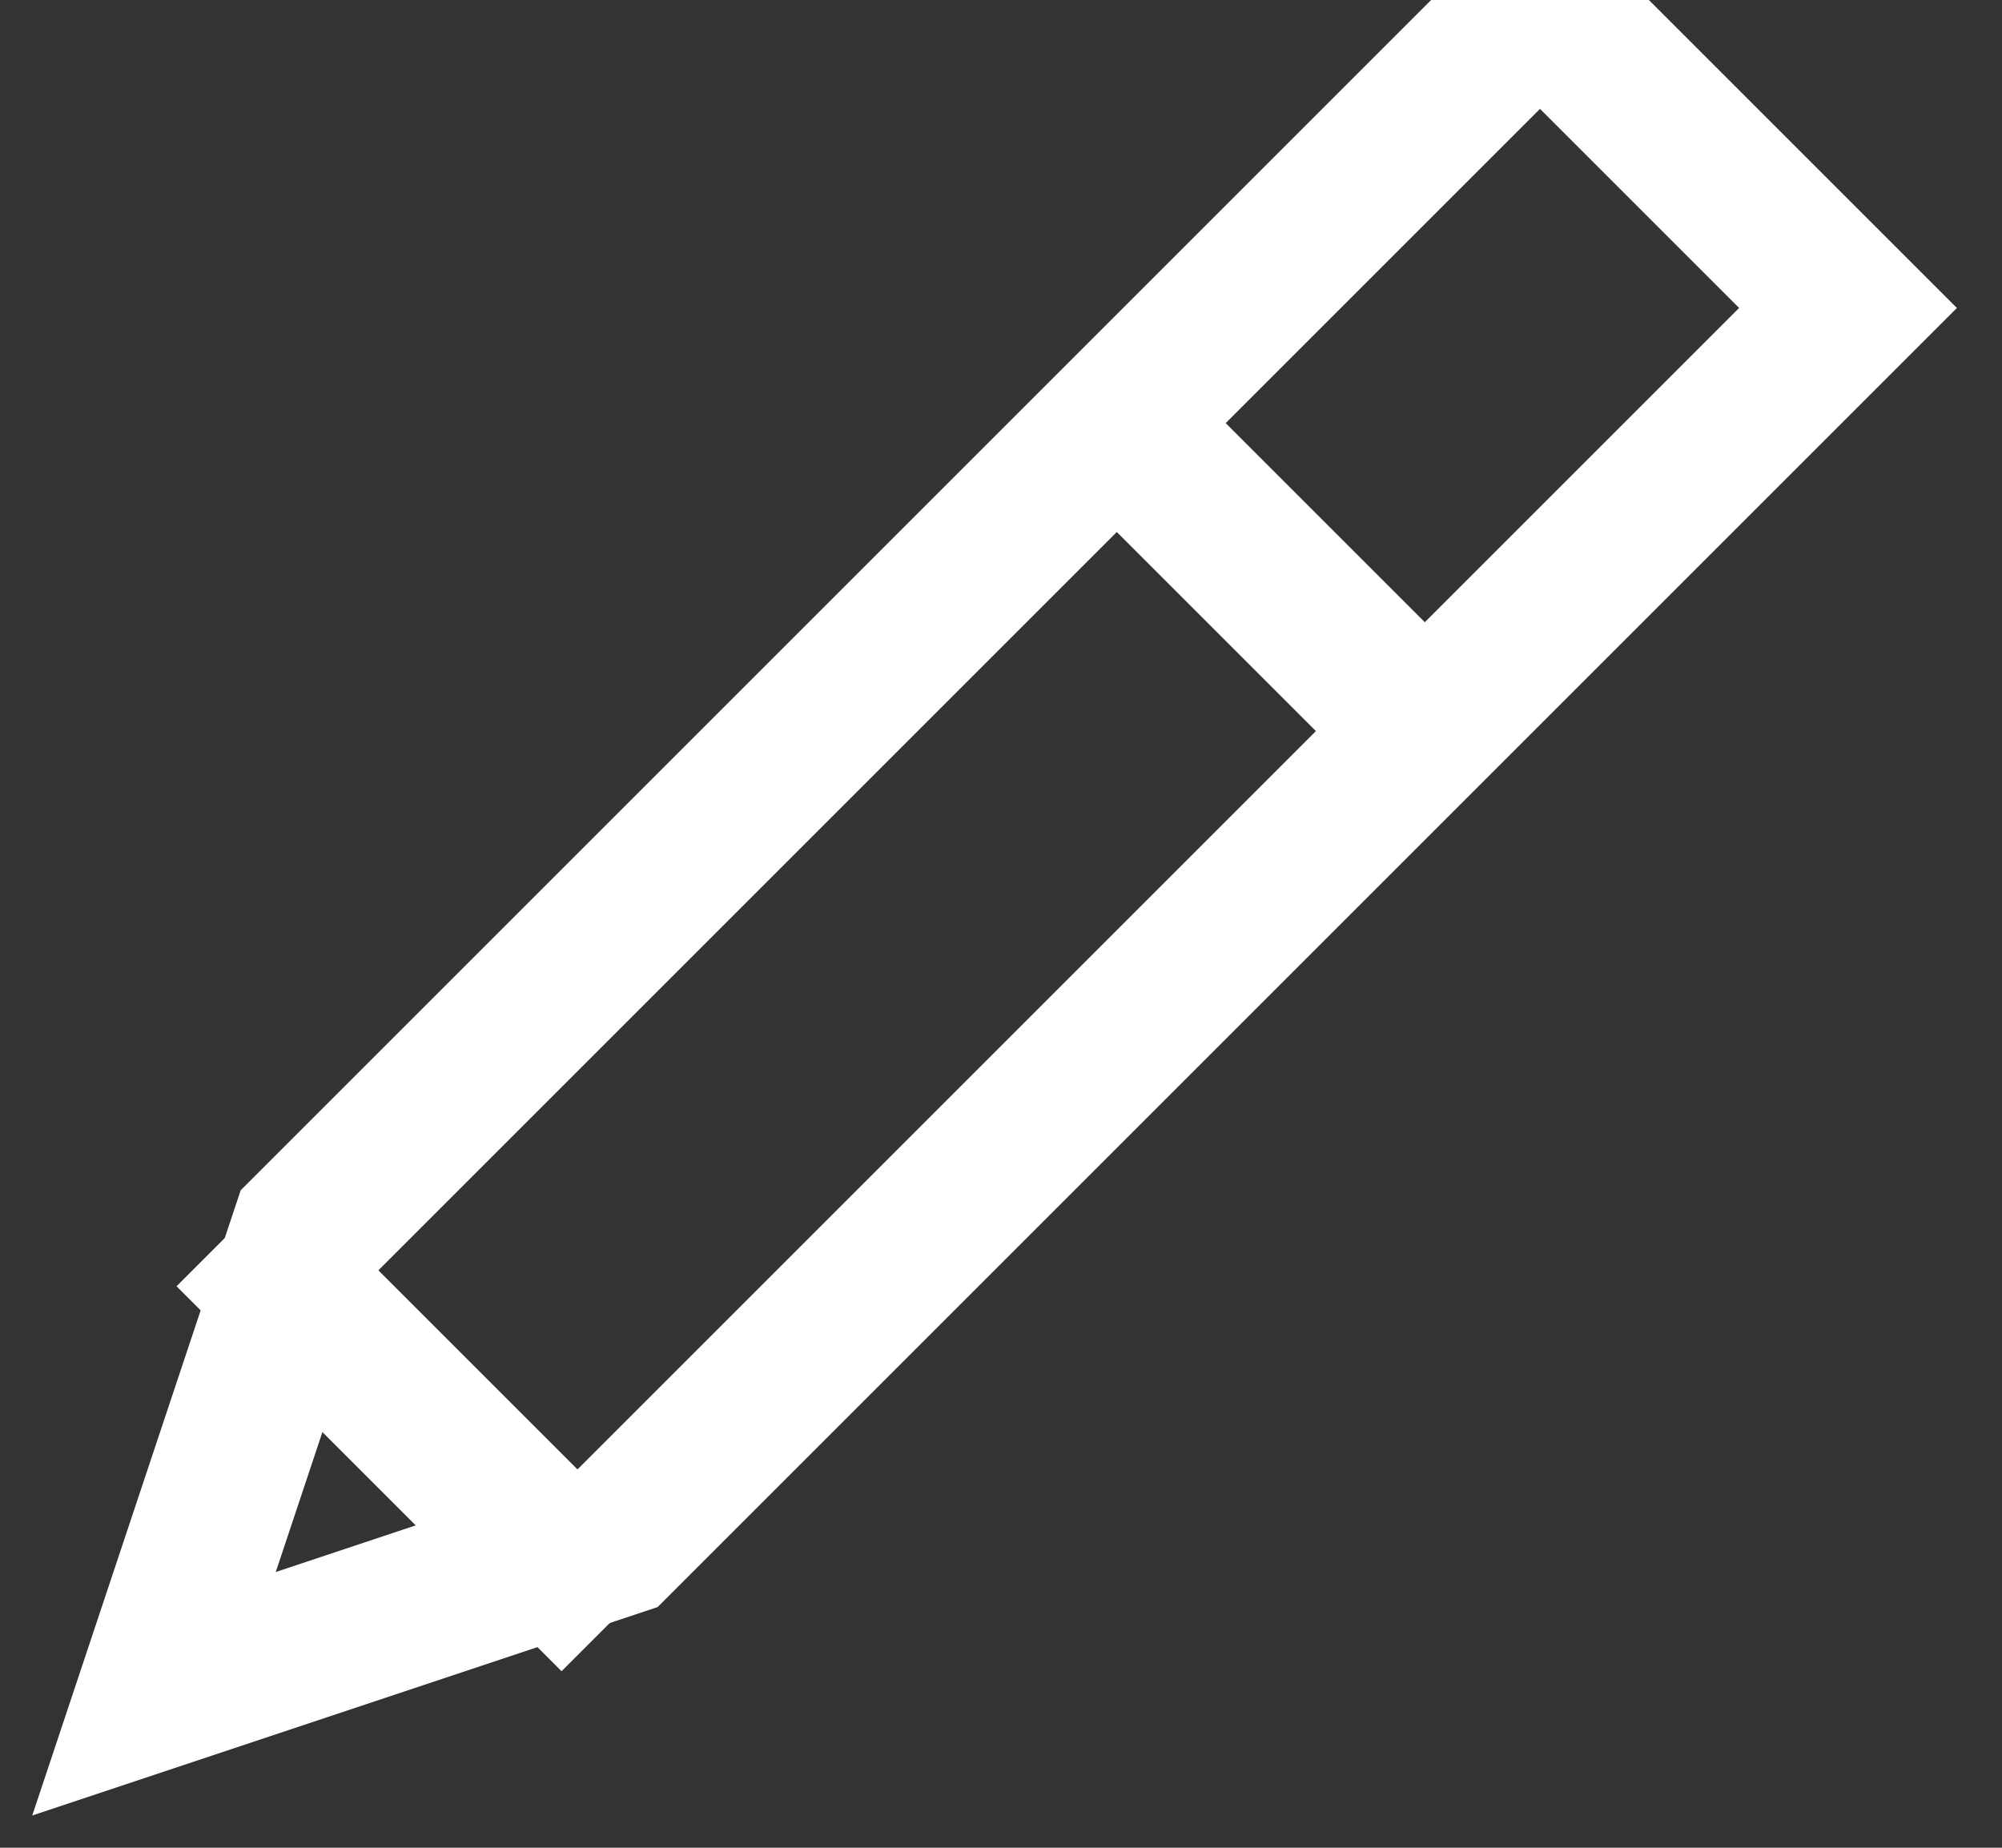 <?xml version="1.0" encoding="UTF-8" standalone="no"?>
<svg width="13px" height="12px" viewBox="0 0 13 12" version="1.1" xmlns="http://www.w3.org/2000/svg" xmlns:xlink="http://www.w3.org/1999/xlink">
    <rect x="0" y="0" width="13" height="12" fill="#333333" stroke="none"/>
    <!-- Generator: sketchtool 39.1 (31720) - http://www.bohemiancoding.com/sketch -->
    <title>A2AFC5E8-CA78-4187-853D-B569A47DFFA7</title>
    <desc>Created with sketchtool.</desc>
    <defs></defs>
    <g id="#496:-Chatroom-Web" stroke="none" stroke-width="1" fill="none" fillRule="evenodd">
        <g id="Chatroom-1" transform="translate(-275, -26)" stroke="#FFFFFF">
            <g id="Group-15" transform="translate(70, 0)">
                <g id="Group-8" transform="translate(195, 15)">
                    <g id="Group-16" transform="translate(11, 9)">
                        <g id="Group" transform="translate(0, 2)">
                            <polygon id="Shape" points="3 10 -1.77635684e-15 11 1 8 9 -1.77635684e-15 11 2"></polygon>
                            <path d="M6.002,2.498 L8.502,4.998" id="Shape"></path>
                            <path d="M0.5,8 L3,10.5" id="Shape"></path>
                        </g>
                    </g>
                </g>
            </g>
        </g>
    </g>
</svg>
